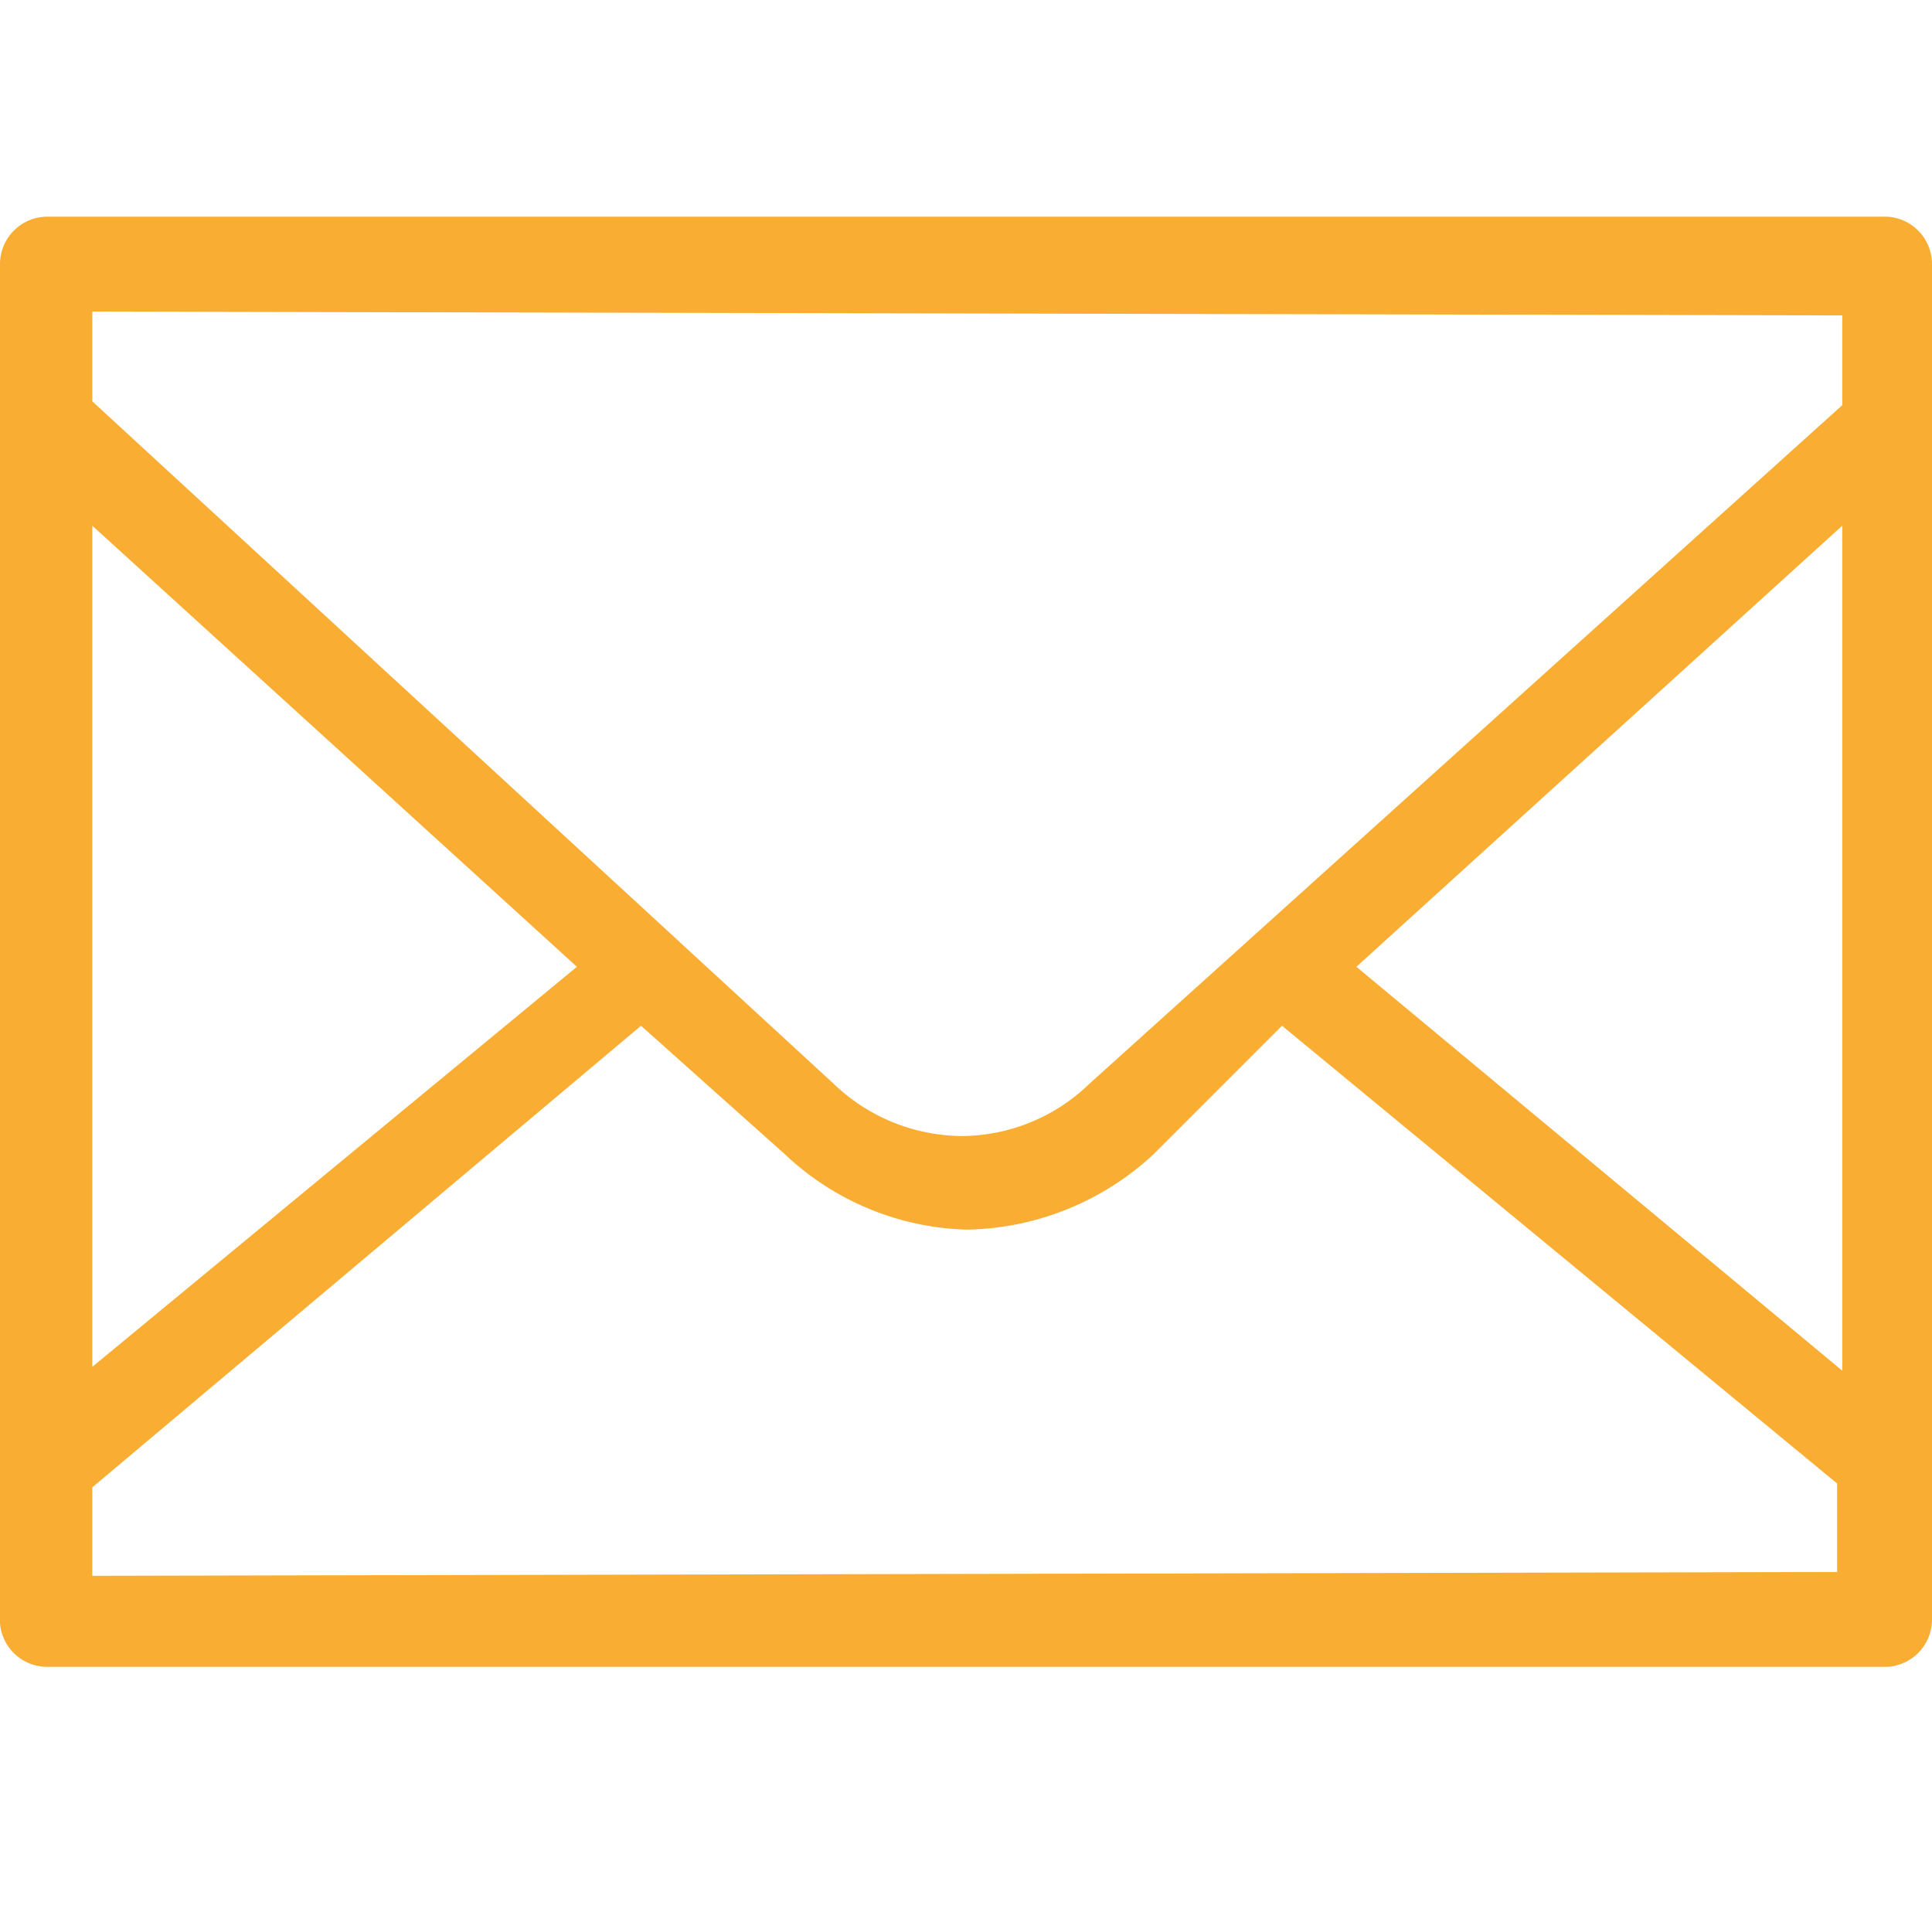 <svg xmlns="http://www.w3.org/2000/svg" viewBox="0 0 15.07 15"><defs><style>.cls-1{fill:#f9ae33;}.cls-2{fill:none;}</style></defs><g id="Capa_2" data-name="Capa 2"><g id="Capa_1-2" data-name="Capa 1"><path class="cls-1" d="M14.72,1.69H.36A.37.37,0,0,0,0,2.06v10.6A.37.37,0,0,0,.36,13H14.72a.37.37,0,0,0,.35-.37V2.06A.37.37,0,0,0,14.72,1.69Zm-.35,9L10.58,7.54,14.37,4.1Zm0-8.23v.7L8.5,8.45a1.44,1.44,0,0,1-1,.41,1.46,1.46,0,0,1-1-.41L.72,3.13v-.7ZM.72,4.1,4.5,7.54.72,10.66Zm0,8.19V11.6L5,8,6.12,9a2.15,2.15,0,0,0,1.42.59A2.19,2.19,0,0,0,9,9L10,8l4.33,3.57v.69Z"/><rect class="cls-2" width="15" height="15"/></g></g></svg>
